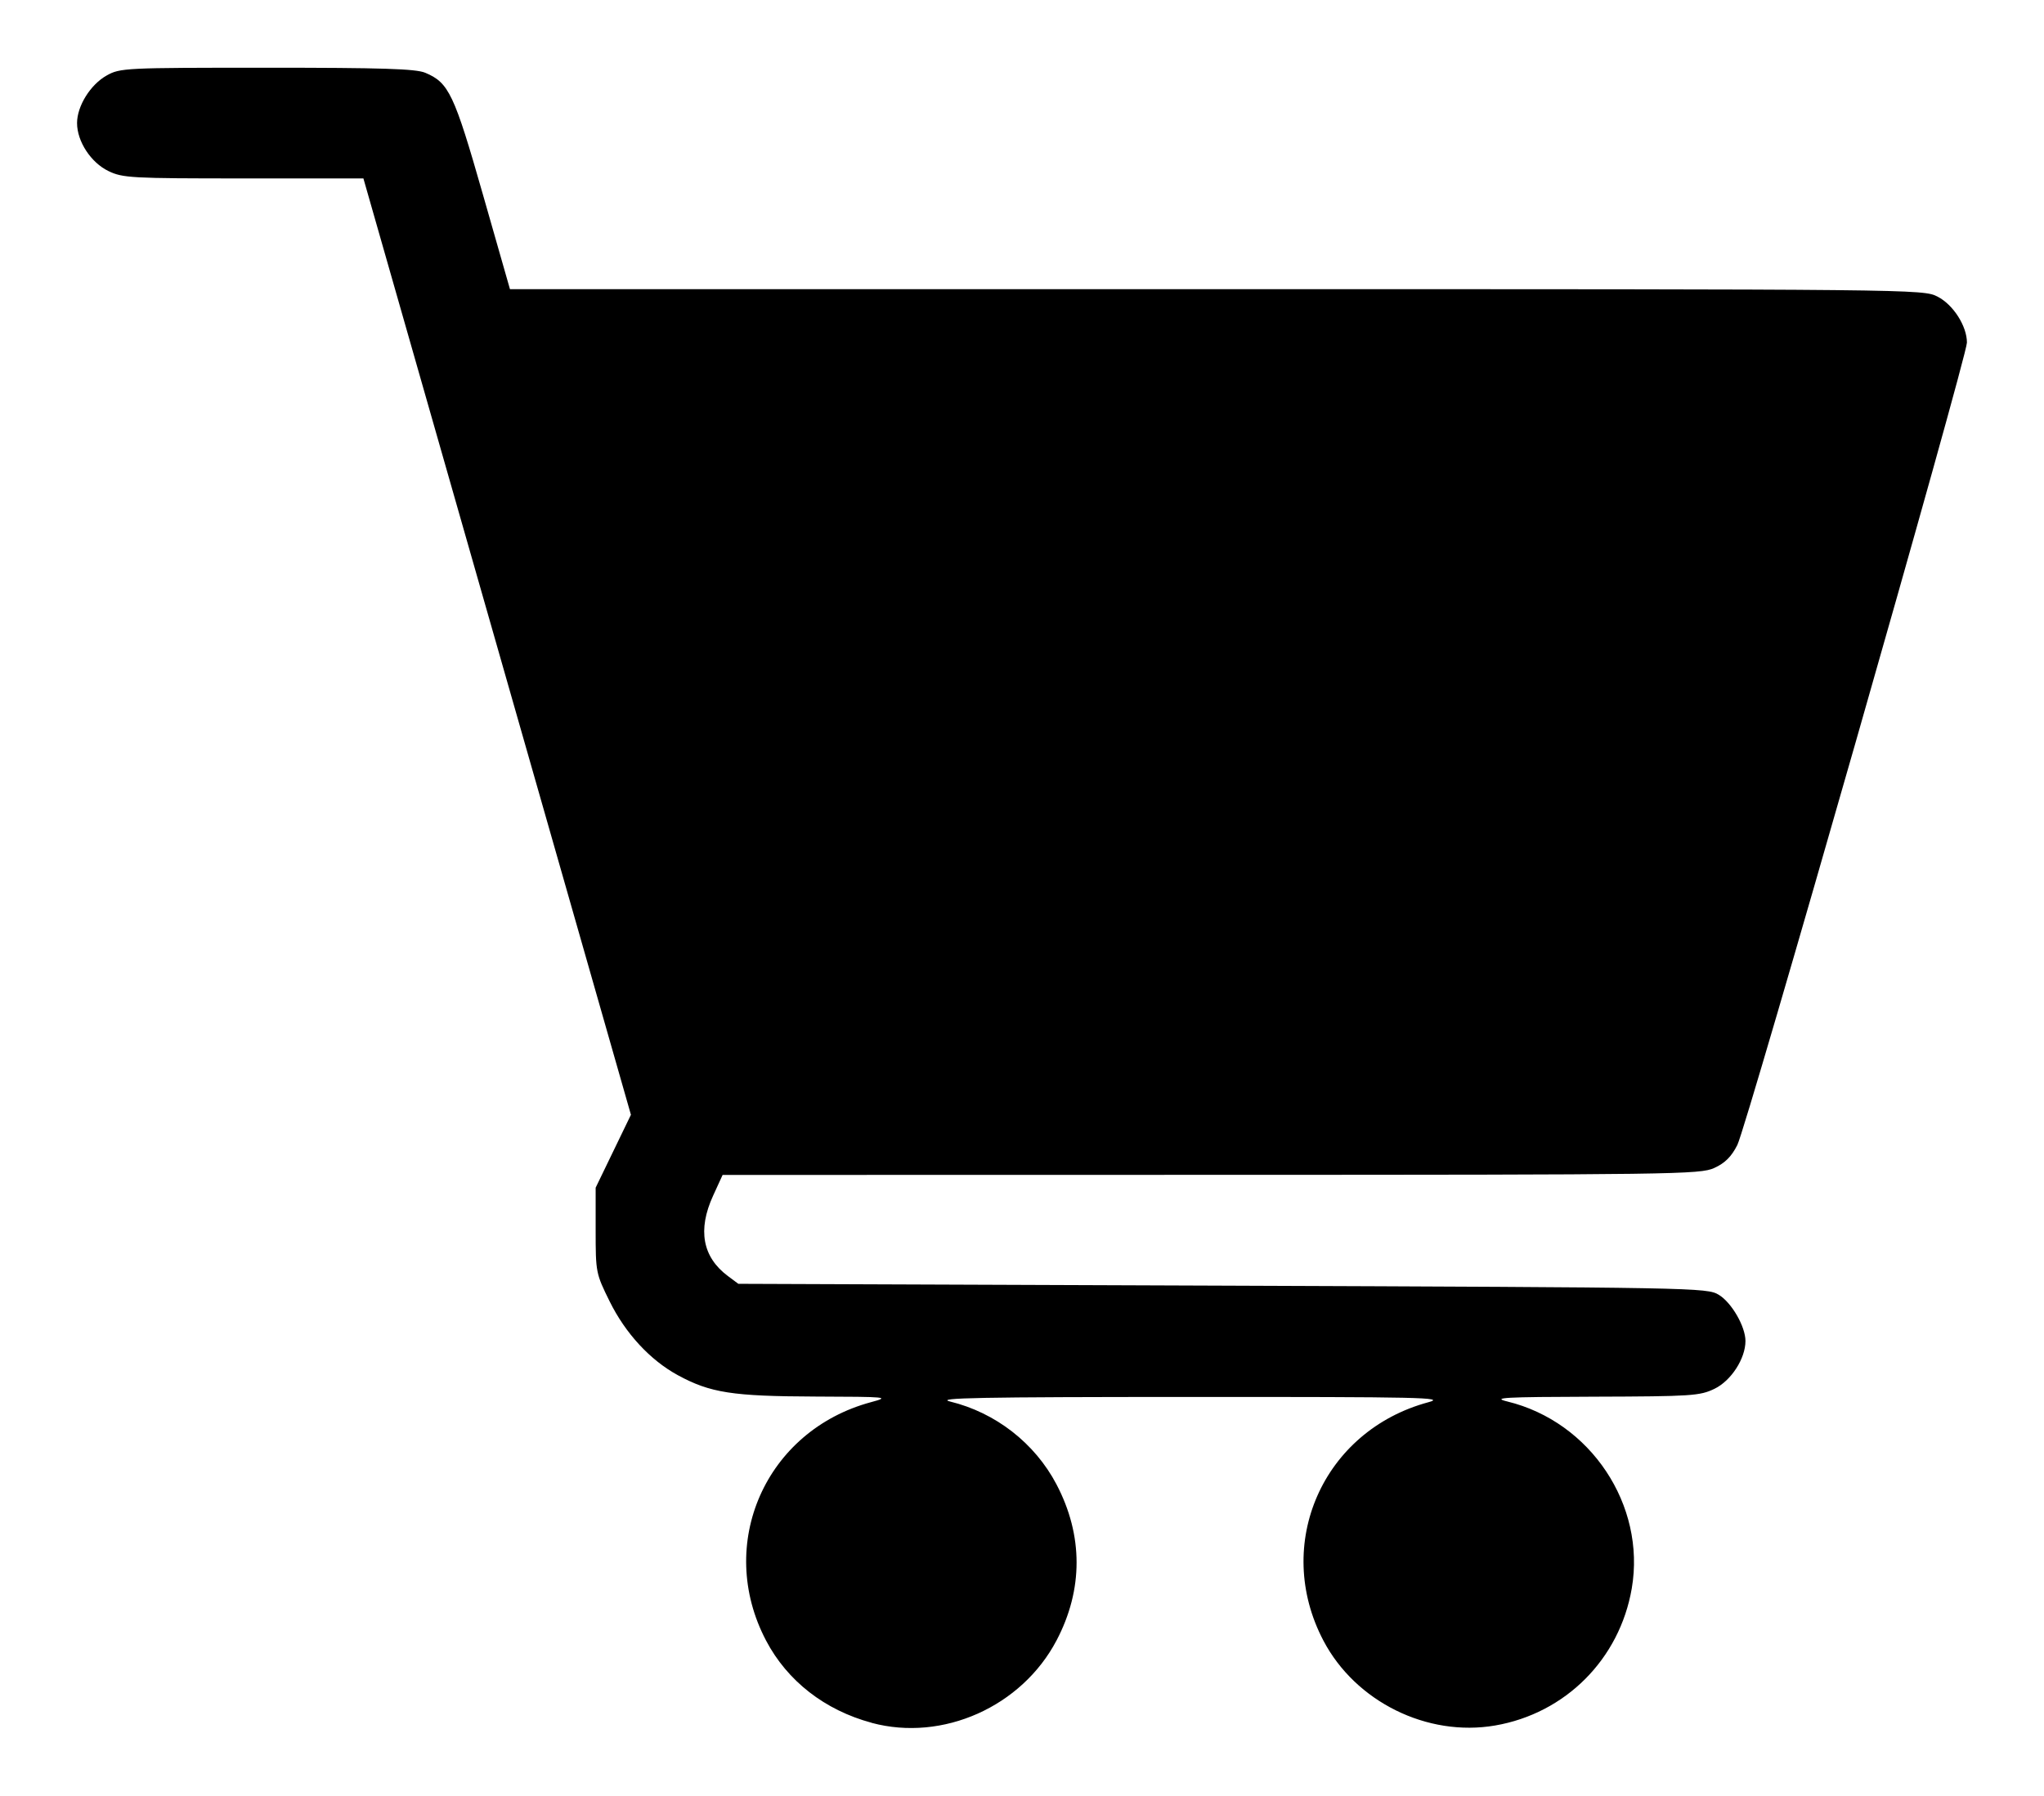 <?xml version="1.0" encoding="UTF-8" standalone="no"?>
<svg
   xmlns:dc="http://purl.org/dc/elements/1.1/"
   xmlns:cc="http://creativecommons.org/ns#"
   xmlns:rdf="http://www.w3.org/1999/02/22-rdf-syntax-ns#"
   xmlns:svg="http://www.w3.org/2000/svg"
   xmlns="http://www.w3.org/2000/svg"
   xmlns:sodipodi="http://sodipodi.sourceforge.net/DTD/sodipodi-0.dtd"
   xmlns:inkscape="http://www.inkscape.org/namespaces/inkscape"
   sodipodi:docname="cart_black.svg"
   inkscape:version="1.0 (4035a4fb49, 2020-05-01)"
   id="svg8"
   version="1.1"
   viewBox="0 0 135.467 119.026"
   height="119.026mm"
   width="135.467mm">
  <defs
     id="defs2" />
  <sodipodi:namedview
     inkscape:window-maximized="1"
     inkscape:window-y="-11"
     inkscape:window-x="-11"
     inkscape:window-height="974"
     inkscape:window-width="1920"
     showgrid="false"
     inkscape:document-rotation="0"
     inkscape:current-layer="layer1"
     inkscape:document-units="mm"
     inkscape:cy="365.53498"
     inkscape:cx="355.70744"
     inkscape:zoom="0.7"
     inkscape:pageshadow="2"
     inkscape:pageopacity="0.0"
     borderopacity="1.0"
     bordercolor="#666666"
     pagecolor="#ffffff"
     id="base" />
  <g
     transform="translate(-54.164,-31.939)"
     id="layer1"
     inkscape:groupmode="layer"
     inkscape:label="Layer 1">
    <path
       id="path847"
       d="m 111.932,146.134 c -3.105,-0.836 -5.589,-2.771 -6.997,-5.45 -3.358,-6.39 -0.042,-13.92 6.959,-15.803 1.271,-0.342 1.139,-0.355 -3.707,-0.371 -5.482,-0.018 -6.948,-0.246 -9.099,-1.416 -1.835,-0.999 -3.469,-2.766 -4.517,-4.887 -0.915,-1.852 -0.93,-1.928 -0.93,-4.712 v -2.829 l 1.169,-2.417 1.169,-2.417 -8.865,-31.033 -8.865,-31.033 h -7.944 c -7.444,0 -8.008,-0.031 -8.955,-0.489 -1.163,-0.563 -2.079,-1.965 -2.079,-3.18 0,-1.126 0.883,-2.547 1.958,-3.151 0.896,-0.504 1.195,-0.518 10.62,-0.518 7.638,0 9.868,0.071 10.497,0.334 1.564,0.654 1.918,1.399 3.824,8.072 l 1.792,6.272 H 134.785 c 46.443,0 46.83,0.004 47.787,0.493 1.041,0.531 1.951,1.953 1.951,3.048 0,0.95 -14.593,51.958 -15.217,53.189 -0.394,0.778 -0.818,1.199 -1.532,1.524 -0.941,0.427 -2.503,0.449 -33.353,0.454 l -32.366,0.006 -0.631,1.379 c -1.036,2.263 -0.703,4.066 0.982,5.323 l 0.691,0.515 32.09,0.122 c 31.426,0.12 32.106,0.132 32.89,0.606 0.851,0.515 1.768,2.103 1.768,3.063 0,1.166 -0.95,2.633 -2.049,3.166 -0.973,0.471 -1.497,0.505 -7.997,0.525 -6.001,0.018 -6.788,0.062 -5.733,0.319 5.514,1.343 9.191,6.869 8.244,12.39 -0.804,4.686 -4.395,8.287 -9.065,9.088 -4.495,0.771 -9.244,-1.579 -11.371,-5.627 -3.358,-6.39 -0.042,-13.92 6.959,-15.803 1.185,-0.319 -0.415,-0.354 -15.806,-0.35 -13.97,0.004 -16.899,0.06 -15.901,0.303 3.02,0.735 5.62,2.759 7.056,5.49 1.775,3.378 1.778,6.974 0.008,10.341 -2.313,4.401 -7.549,6.737 -12.259,5.469 z"
       style="fill:#000000;stroke-width:0.245" />
  </g>
</svg>
